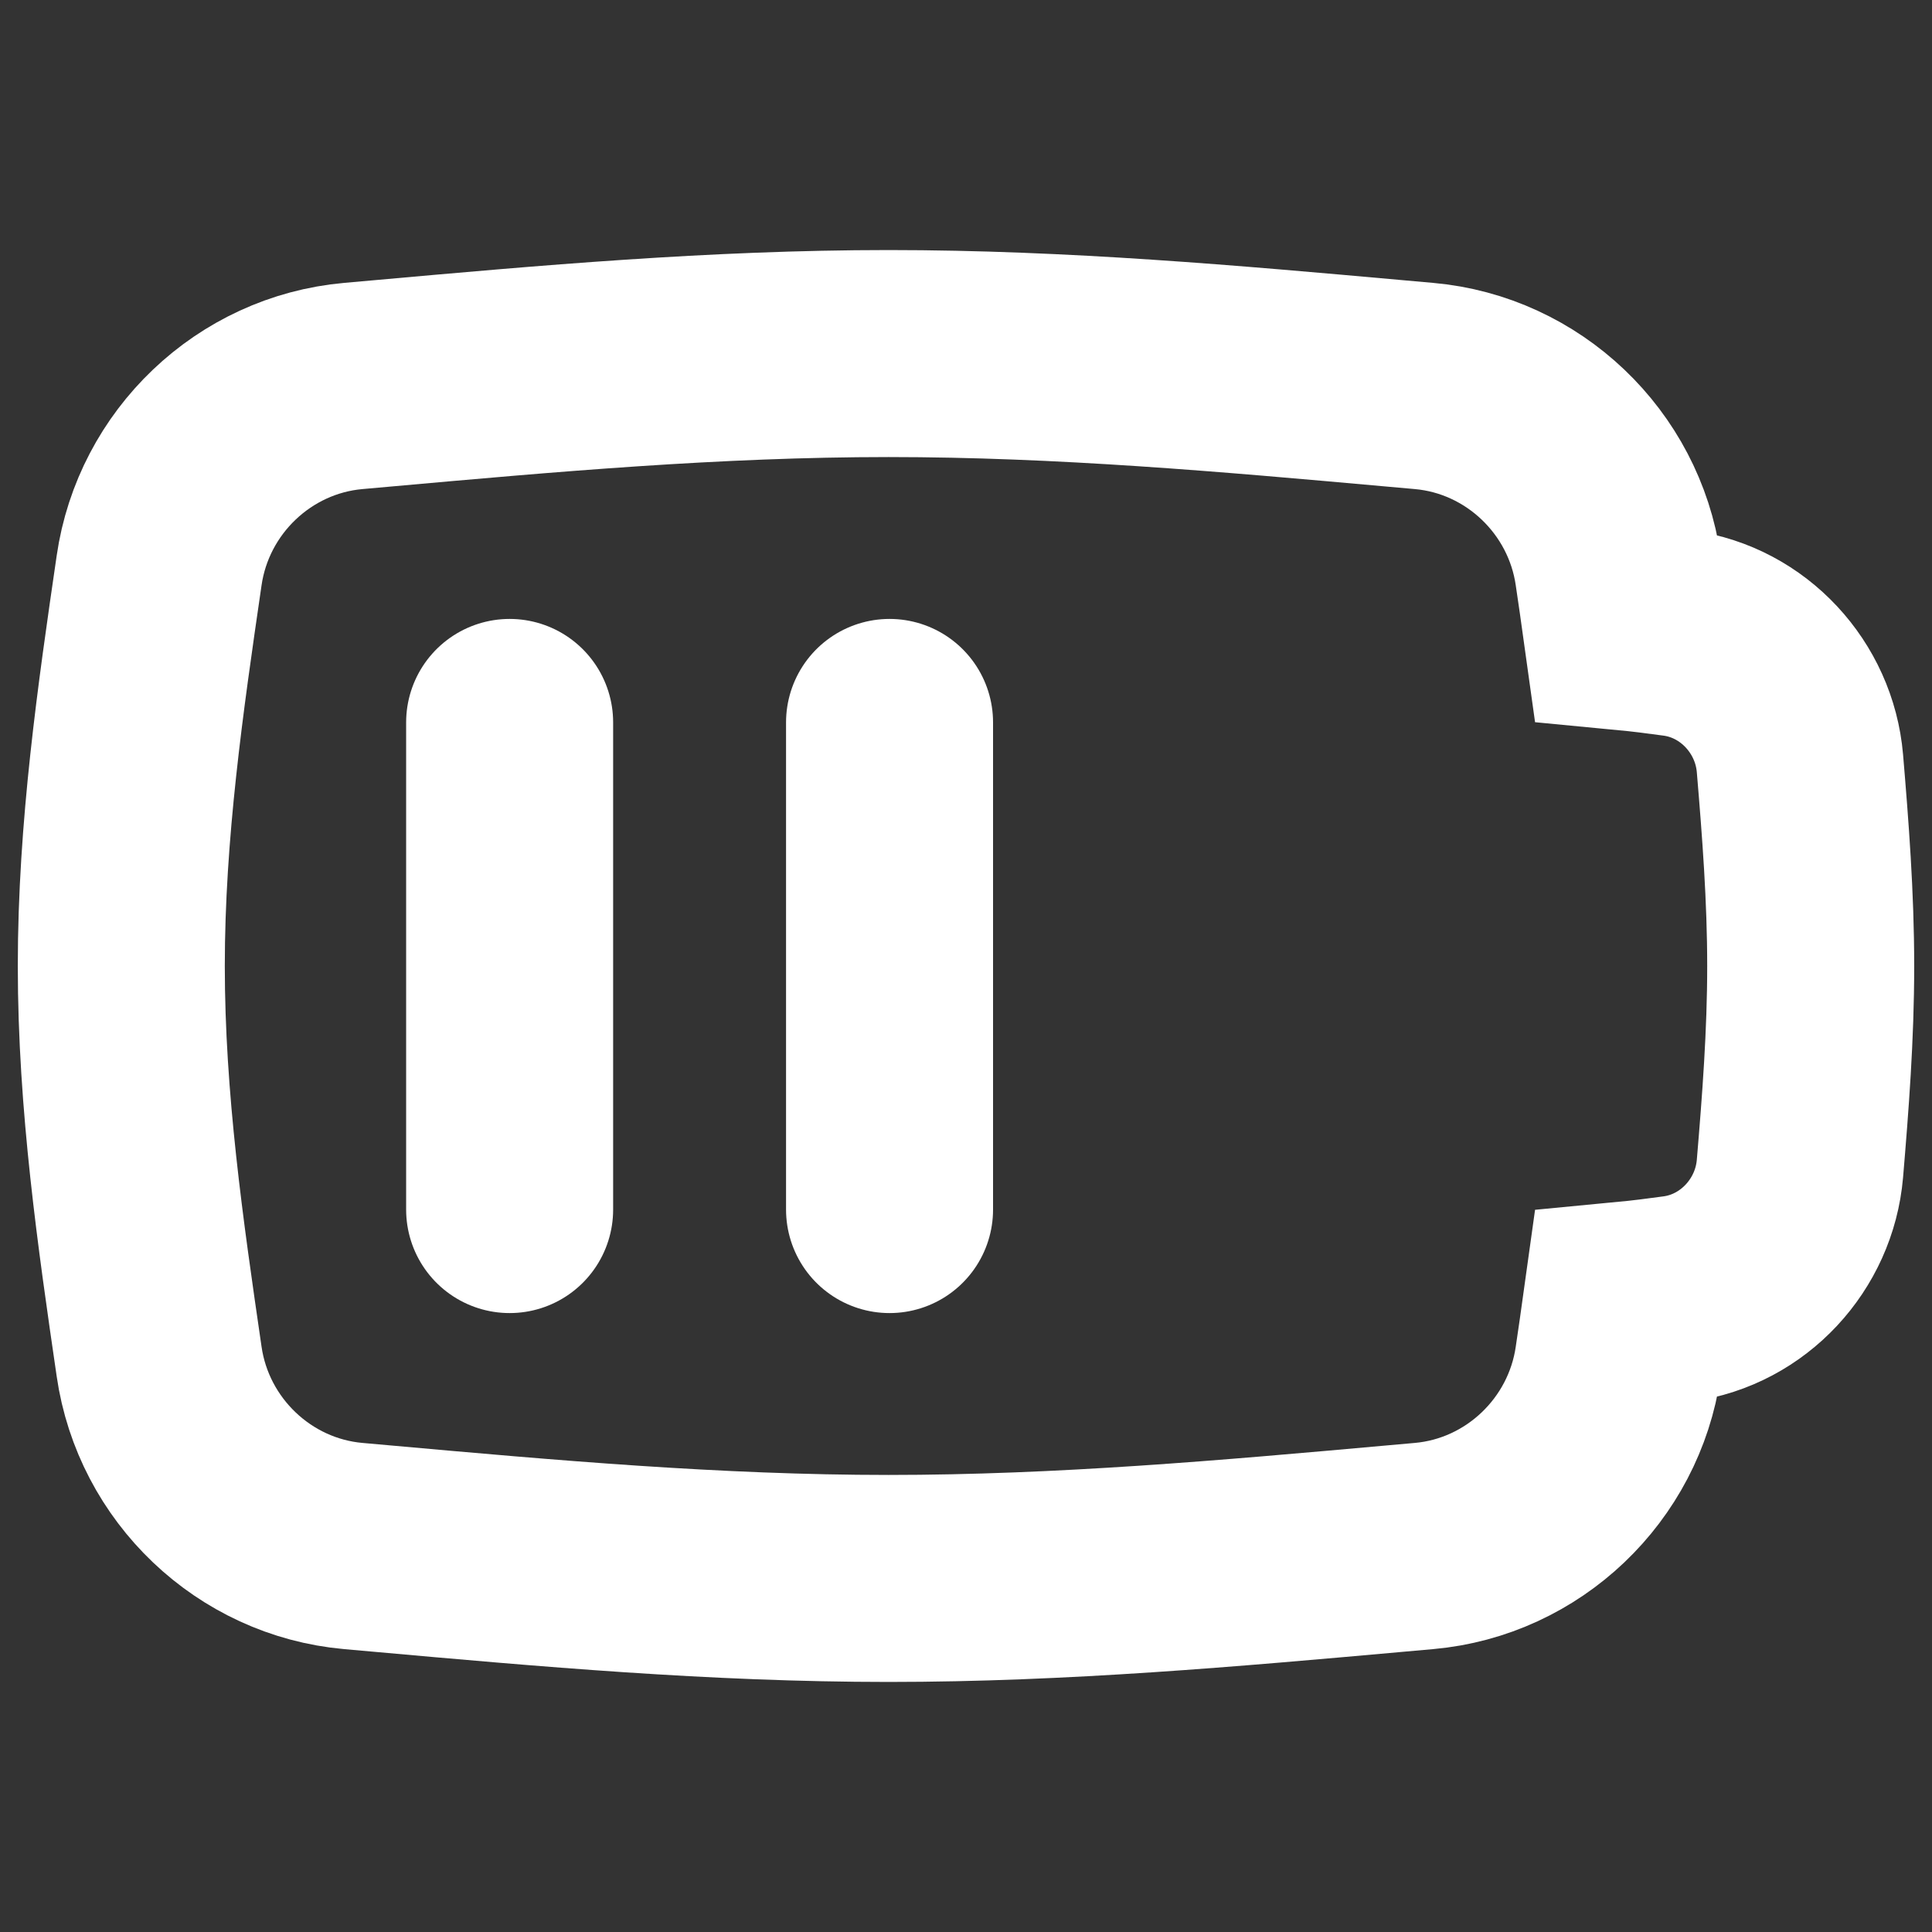 <svg width="14" height="14" viewBox="0 0 14 14" fill="none" xmlns="http://www.w3.org/2000/svg">
<rect x="0" y="0" width="14" height="14" fill="#333333" stroke="none"/>
<path d="M1.153 4.134C1.256 3.42 1.841 2.861 2.56 2.797C2.631 2.791 2.702 2.784 2.773 2.778C3.956 2.672 5.183 2.562 6.439 2.562C7.696 2.562 8.923 2.672 10.106 2.778C10.177 2.784 10.248 2.791 10.319 2.797C11.038 2.861 11.623 3.42 11.726 4.134C11.746 4.27 11.766 4.406 11.785 4.543C11.911 4.555 12.036 4.571 12.159 4.588C12.634 4.654 13.002 5.053 13.043 5.531C13.083 6.007 13.121 6.498 13.121 7C13.121 7.502 13.083 7.993 13.043 8.469C13.002 8.947 12.634 9.346 12.159 9.412C12.036 9.429 11.911 9.445 11.785 9.457C11.766 9.594 11.746 9.73 11.726 9.866C11.623 10.58 11.038 11.139 10.319 11.203C10.248 11.209 10.177 11.216 10.106 11.222C8.923 11.328 7.696 11.438 6.439 11.438C5.183 11.438 3.956 11.328 2.773 11.222C2.702 11.216 2.631 11.209 2.56 11.203C1.841 11.139 1.256 10.58 1.153 9.866C1.018 8.94 0.879 7.982 0.879 7C0.879 6.018 1.018 5.06 1.153 4.134Z" stroke="white" stroke-width="1.5"/>
<path d="M6.446 5.235L6.446 8.765" stroke="white" stroke-width="1.5" stroke-linecap="round" stroke-linejoin="round"/>
<path d="M3.693 5.235L3.693 8.765" stroke="white" stroke-width="1.5" stroke-linecap="round" stroke-linejoin="round"/>
</svg>

